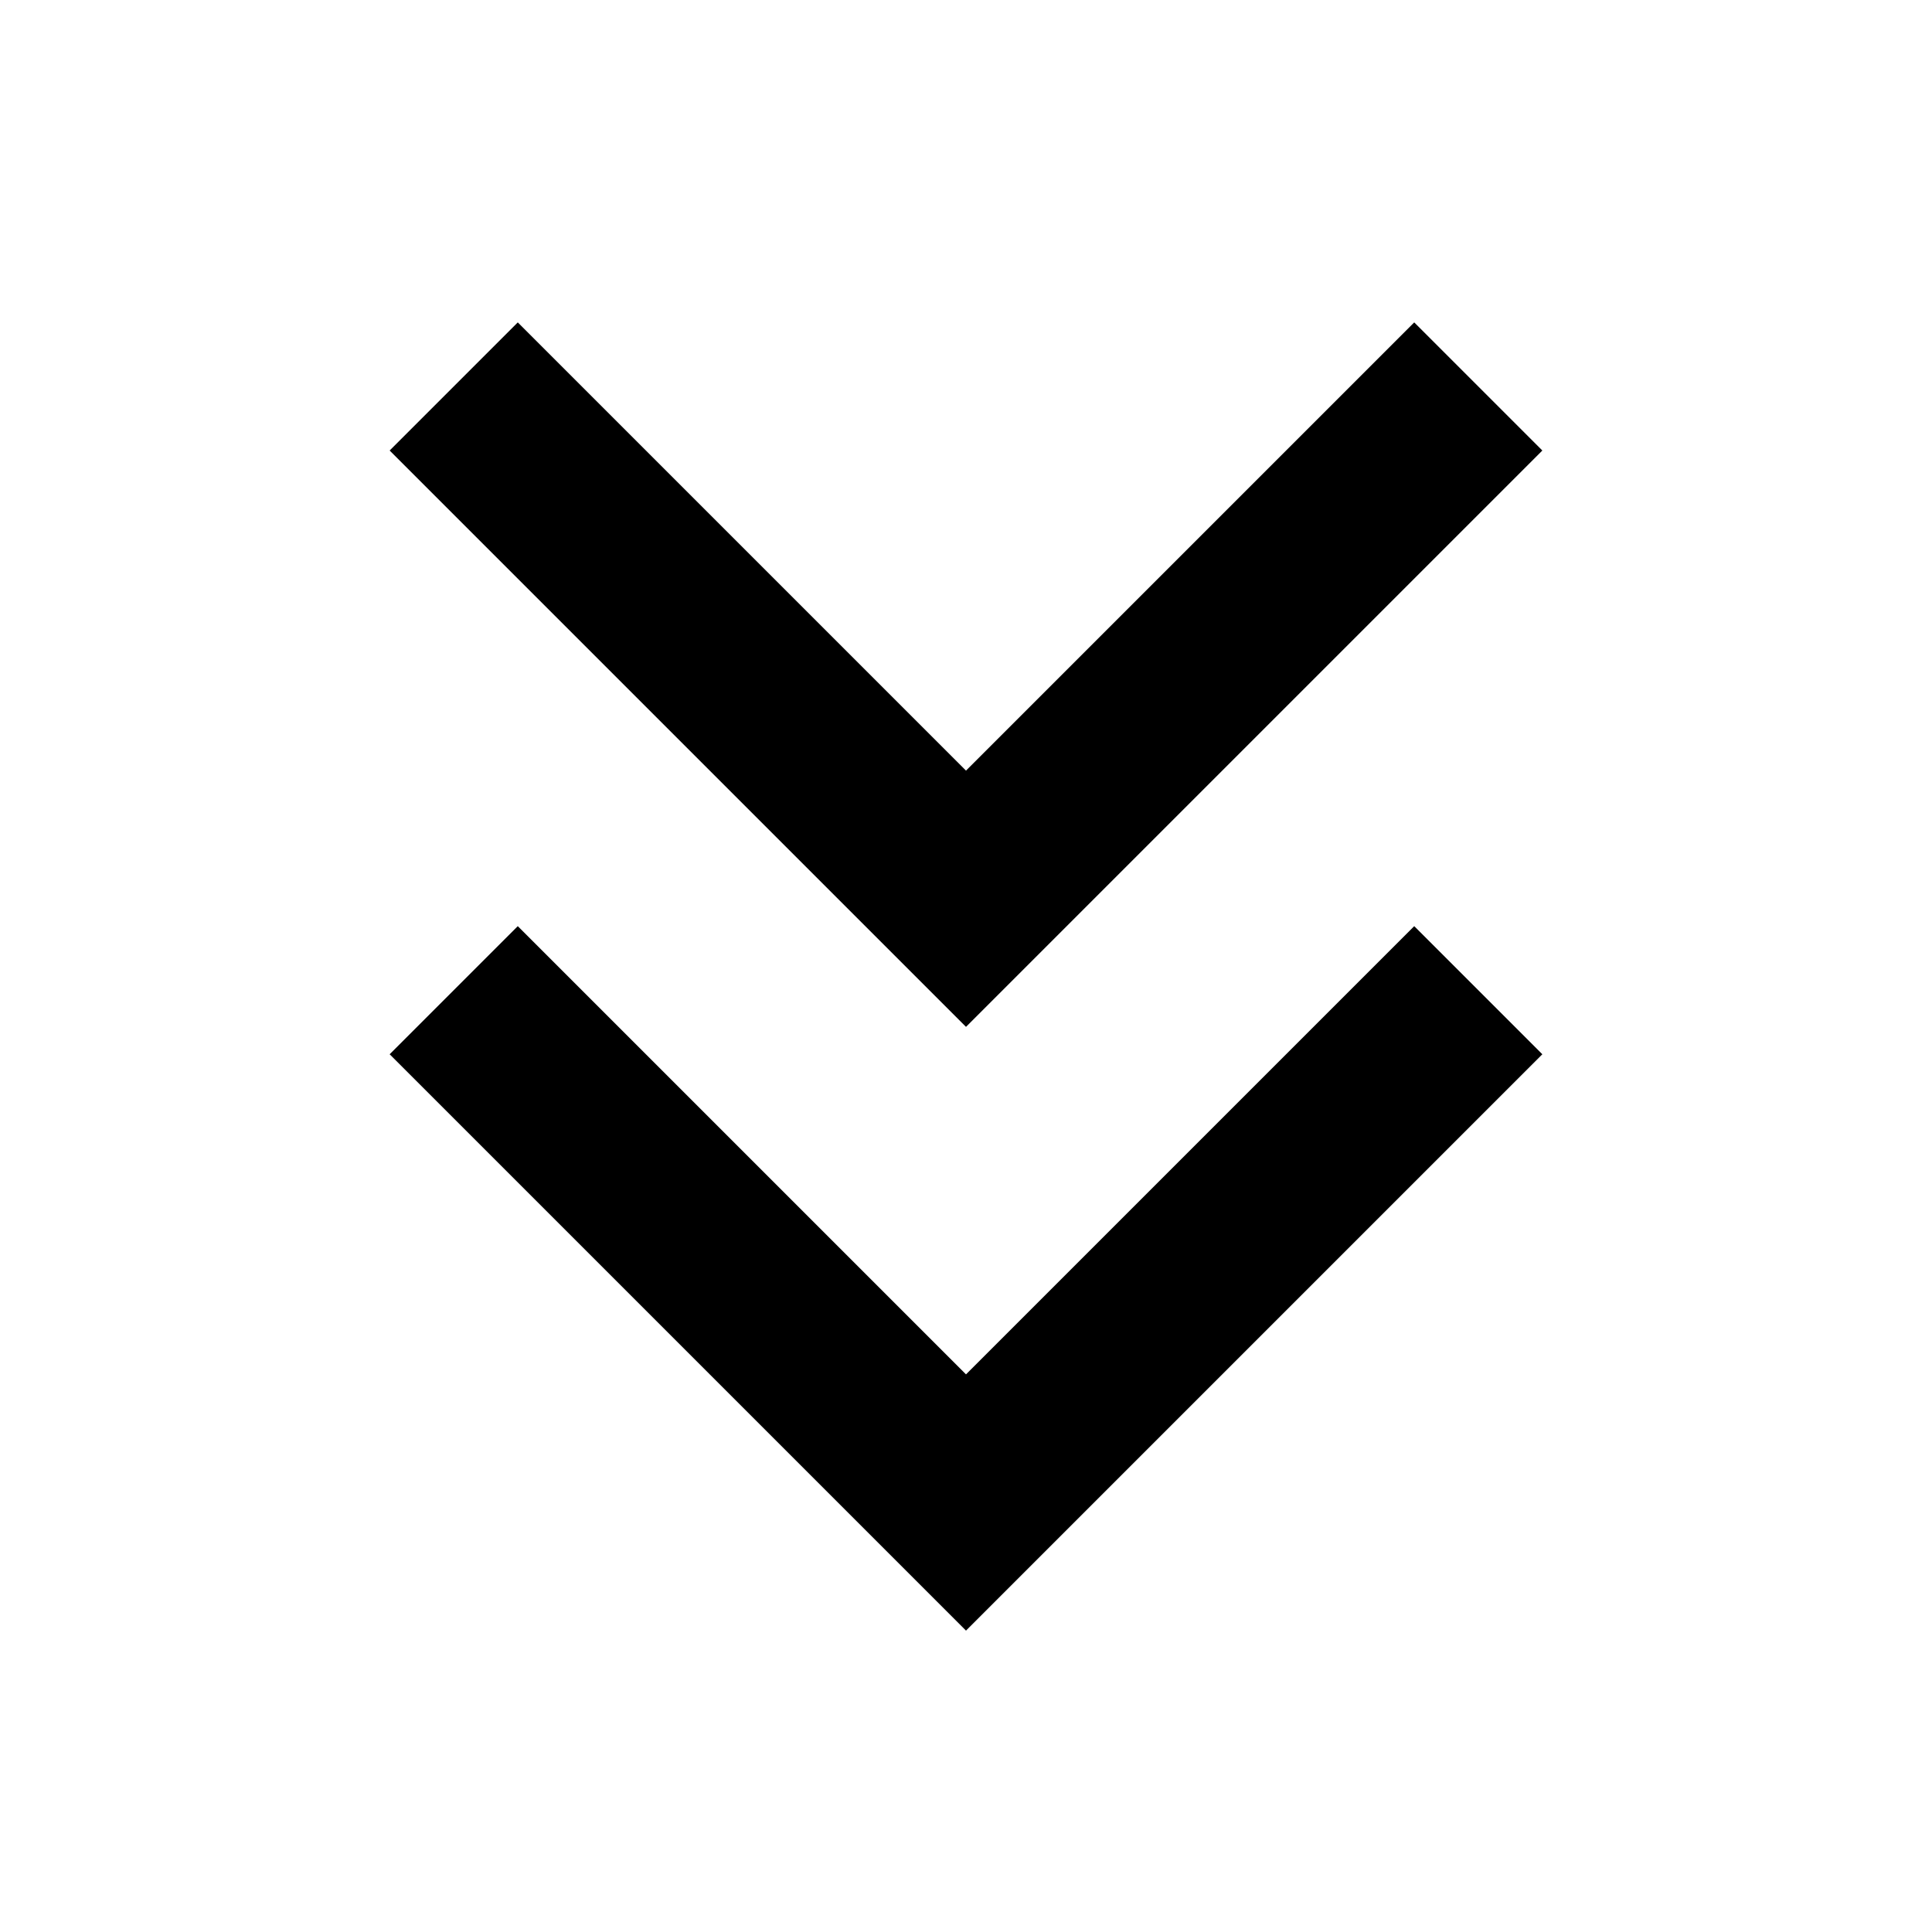 <svg width="16" height="16" viewBox="0 0 16 16" fill="none" xmlns="http://www.w3.org/2000/svg">
  <path d="M8 13.504L3.227 8.731L4.288 7.67L8 11.382L11.712 7.67L12.773 8.731L8 13.504Z"
    fill="black" />
  <path d="M4.288 2.67L8 6.382L11.712 2.67L12.773 3.731L8 8.504L3.227 3.731L4.288 2.67Z"
    fill="black" />
</svg>